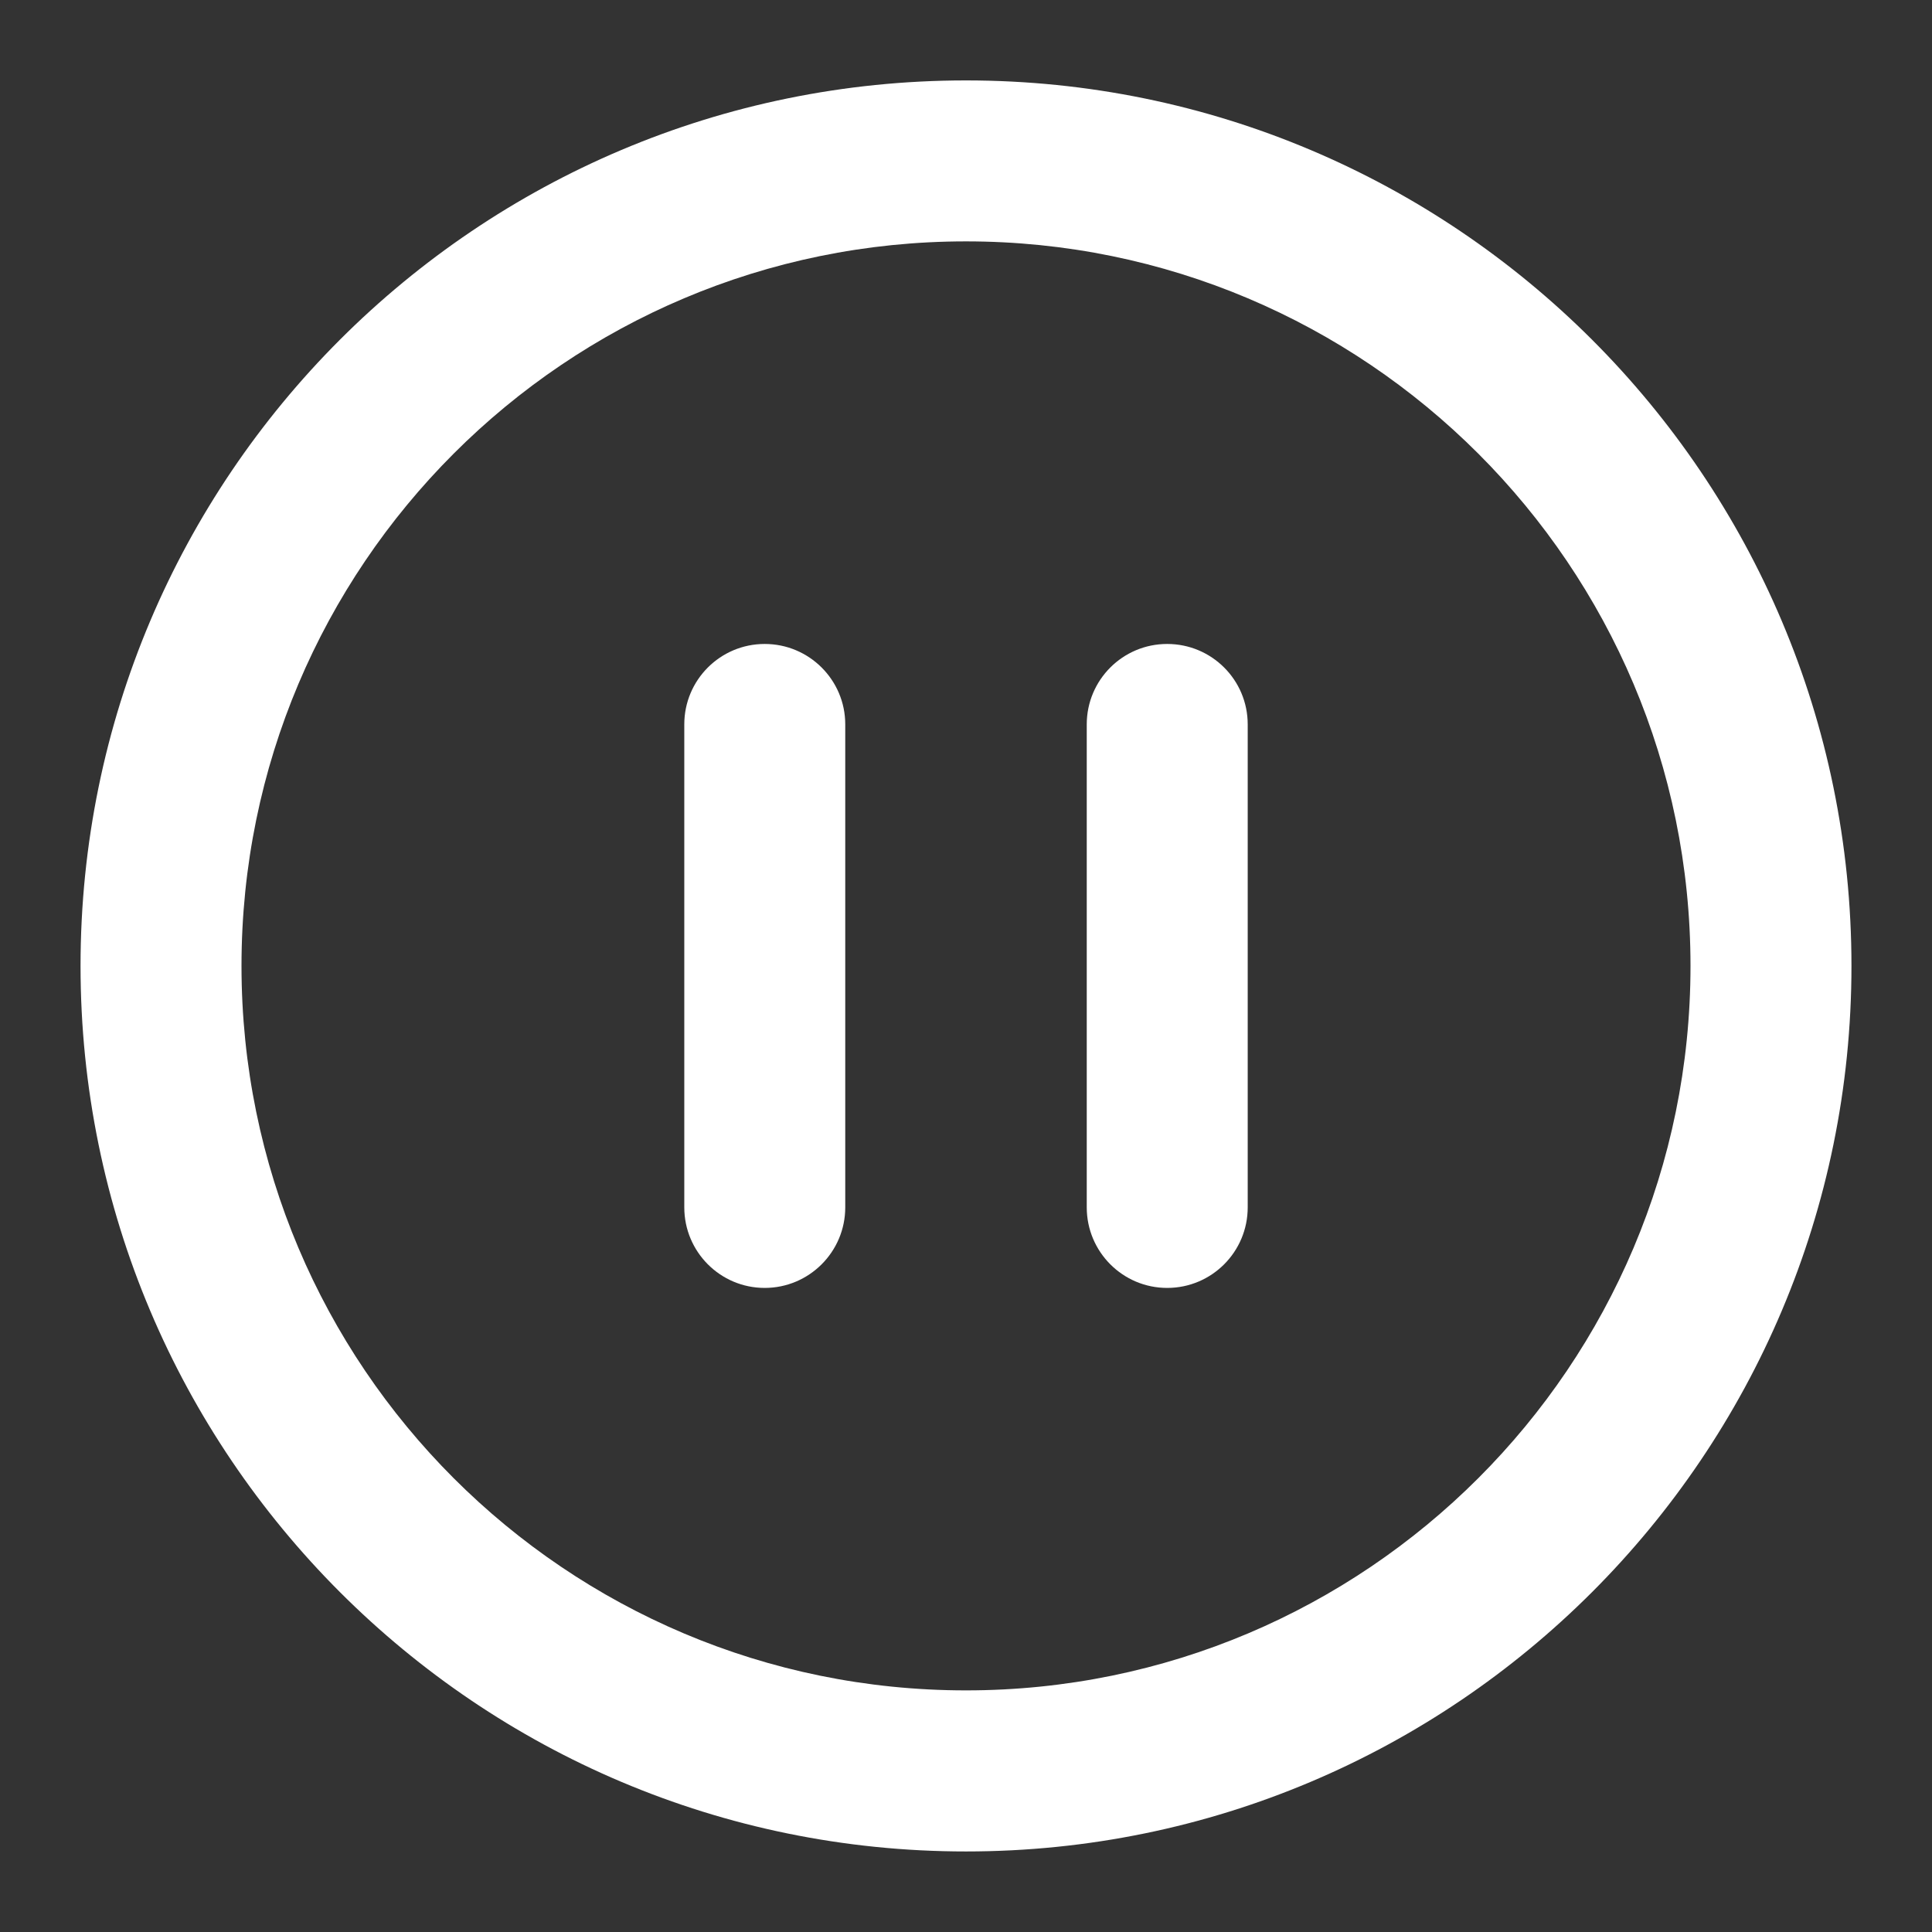 <svg width="16" height="16" viewBox="0 0 16 16" fill="none" xmlns="http://www.w3.org/2000/svg">
<rect x="0" y="0" width="16" height="16" fill="#333333" stroke="none"/>
<g clip-path="url(#clip0_6050_42152)">
<path fill-rule="evenodd" clip-rule="evenodd" d="M8 1.999C4.686 1.999 2 4.686 2 7.999C2 11.313 4.686 13.999 8 13.999C11.313 13.999 14 11.313 14 7.999C14 4.686 11.313 1.999 8 1.999ZM0.667 7.999C0.667 3.949 3.95 0.666 8 0.666C12.05 0.666 15.333 3.949 15.333 7.999C15.333 12.049 12.05 15.333 8 15.333C3.95 15.333 0.667 12.049 0.667 7.999ZM6.333 5.333C6.701 5.333 7 5.631 7 5.999V9.999C7 10.367 6.701 10.666 6.333 10.666C5.965 10.666 5.667 10.367 5.667 9.999V5.999C5.667 5.631 5.965 5.333 6.333 5.333ZM9.666 5.333C10.035 5.333 10.333 5.631 10.333 5.999V9.999C10.333 10.367 10.035 10.666 9.666 10.666C9.298 10.666 9 10.367 9 9.999V5.999C9 5.631 9.298 5.333 9.666 5.333Z" fill="white"/>
</g>
<defs>
<clipPath id="clip0_6050_42152">
<rect width="16" height="16" fill="white"/>
</clipPath>
</defs>
</svg>

